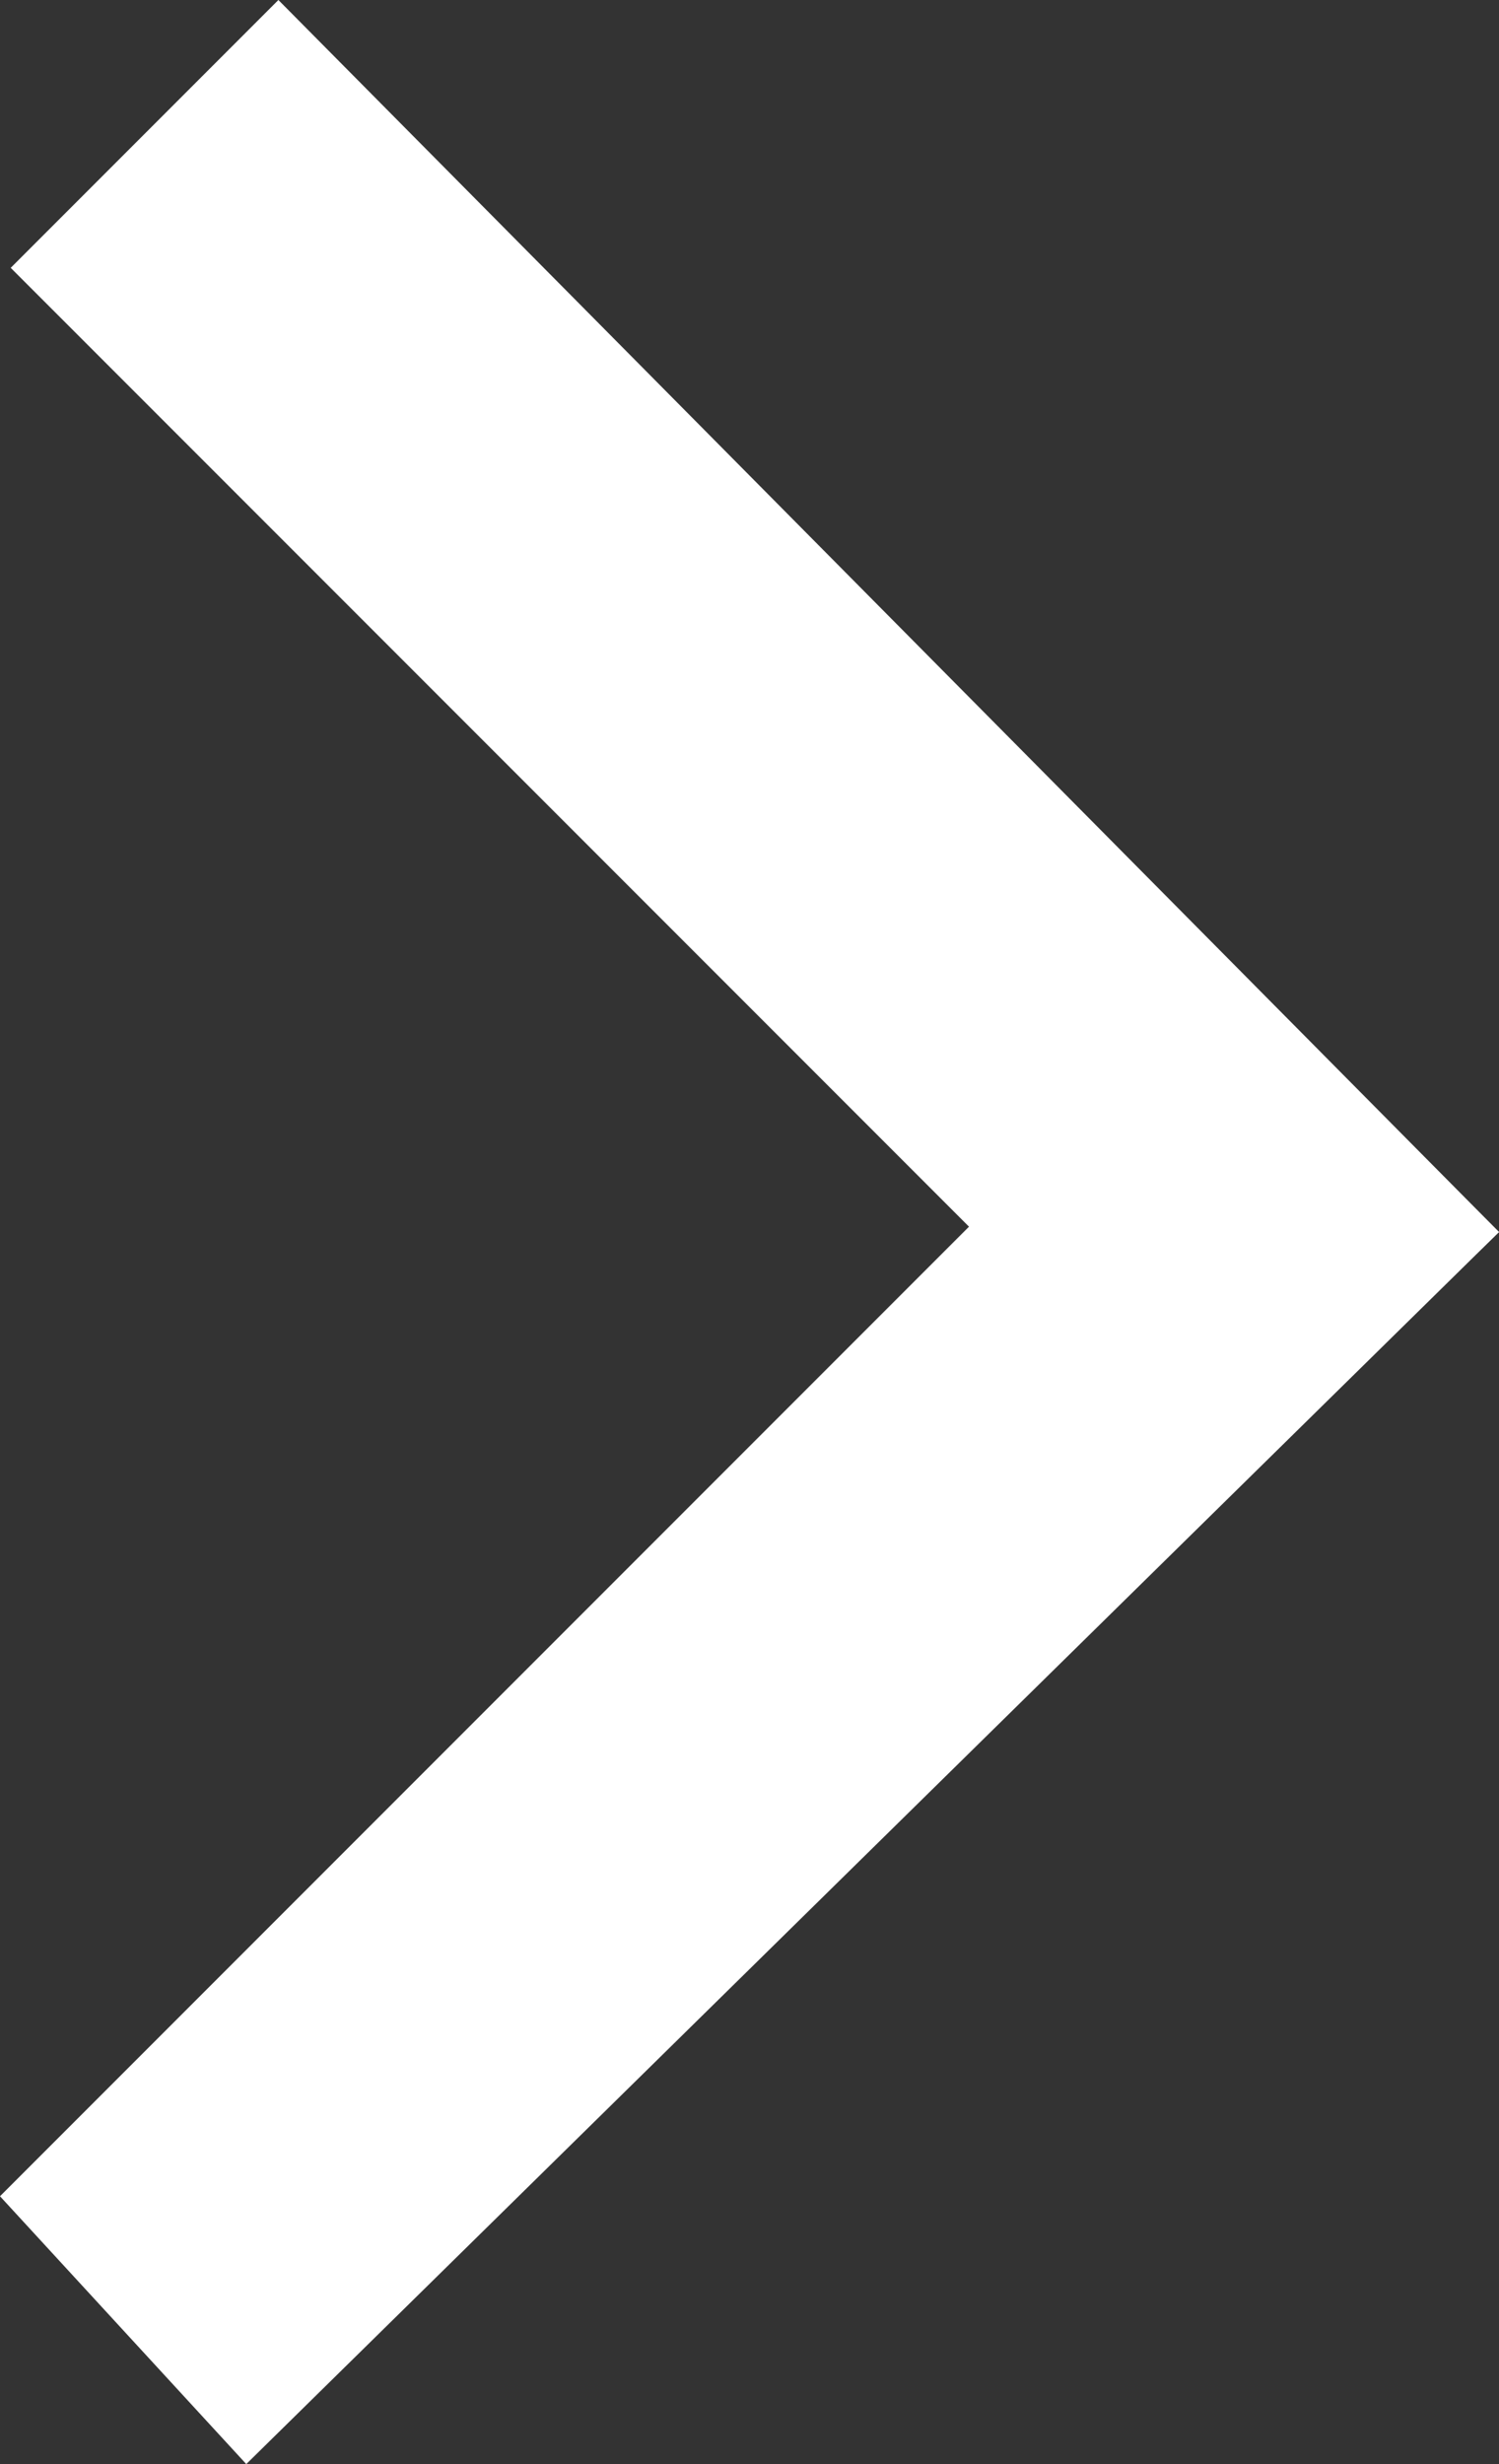 <?xml version="1.0" encoding="utf-8"?>
<!-- Generator: Adobe Illustrator 21.1.0, SVG Export Plug-In . SVG Version: 6.00 Build 0)  -->
<svg version="1.1" id="Layer_1" xmlns="http://www.w3.org/2000/svg" xmlns:xlink="http://www.w3.org/1999/xlink" x="0px" y="0px"
	 viewBox="0 0 14 23" style="enable-background:new 0 0 14 23;" xml:space="preserve">
<rect x="0" y="0" width="14" height="23" fill="#333333" stroke="none"/>
<style type="text/css">
	.st0{fill:#FFFFFF;}
</style>
<polygon class="st0" points="0,20.5 11.5,9 14,11.5 2.3,23 "/>
<polygon class="st0" points="2.6,0 14,11.5 11.5,13.9 0.1,2.5 "/>
</svg>
